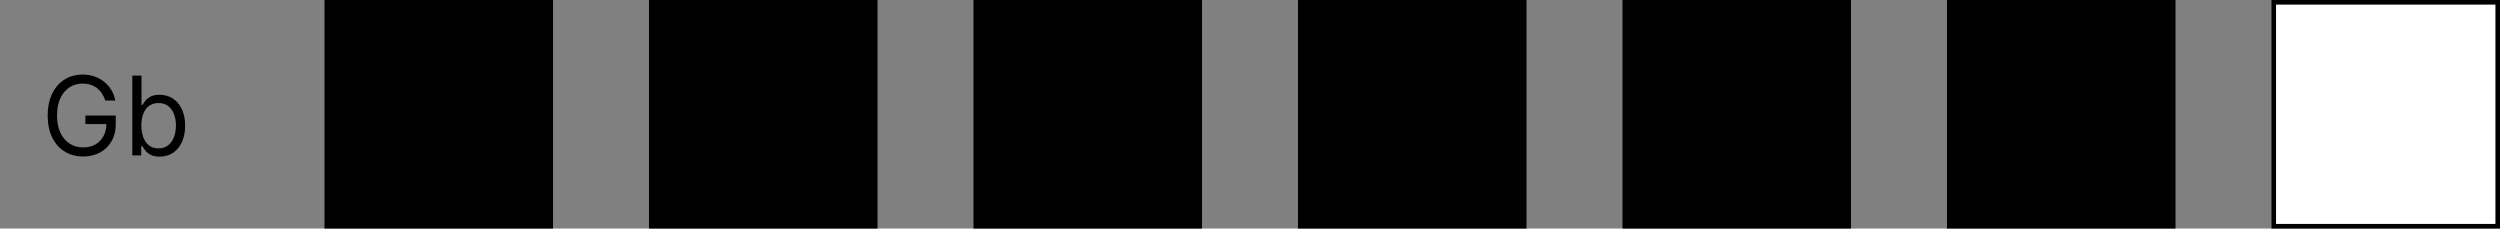 <svg width="547" height="50" viewBox="0 0 547 50" fill="none" xmlns="http://www.w3.org/2000/svg">
<rect x="0" y="0" width="547" height="50" fill="#808080" stroke="none"/>
<rect x="71.5" y="0.5" width="49" height="49" fill="black" stroke="black"/>
<rect x="142.5" y="0.5" width="49" height="49" fill="black" stroke="black"/>
<rect x="213.5" y="0.5" width="49" height="49" fill="black" stroke="black"/>
<rect x="284.5" y="0.5" width="49" height="49" fill="black" stroke="black"/>
<rect x="355.5" y="0.5" width="49" height="49" fill="black" stroke="black"/>
<rect x="426.5" y="0.5" width="49" height="49" fill="black" stroke="black"/>
<rect x="497.5" y="0.5" width="49" height="49" fill="white" stroke="black"/>
<path d="M23.046 22C22.858 21.426 22.611 20.912 22.304 20.457C22.003 19.997 21.642 19.605 21.222 19.281C20.807 18.957 20.335 18.71 19.807 18.54C19.278 18.369 18.699 18.284 18.068 18.284C17.034 18.284 16.094 18.551 15.247 19.085C14.401 19.619 13.727 20.406 13.227 21.446C12.727 22.486 12.477 23.761 12.477 25.273C12.477 26.784 12.73 28.06 13.236 29.099C13.742 30.139 14.426 30.926 15.29 31.46C16.153 31.994 17.125 32.261 18.204 32.261C19.204 32.261 20.085 32.048 20.847 31.622C21.614 31.19 22.21 30.582 22.636 29.798C23.068 29.009 23.284 28.079 23.284 27.011L23.932 27.148H18.682V25.273H25.329V27.148C25.329 28.585 25.023 29.835 24.409 30.898C23.801 31.96 22.96 32.784 21.886 33.369C20.818 33.949 19.591 34.239 18.204 34.239C16.659 34.239 15.301 33.875 14.131 33.148C12.966 32.42 12.057 31.386 11.403 30.046C10.756 28.704 10.432 27.114 10.432 25.273C10.432 23.892 10.617 22.651 10.986 21.548C11.361 20.44 11.889 19.497 12.571 18.719C13.253 17.94 14.06 17.344 14.992 16.929C15.923 16.514 16.949 16.307 18.068 16.307C18.989 16.307 19.847 16.446 20.642 16.724C21.443 16.997 22.156 17.386 22.781 17.892C23.412 18.392 23.938 18.991 24.358 19.69C24.778 20.384 25.068 21.153 25.227 22H23.046ZM28.95 34V16.546H30.961V22.989H31.131C31.279 22.761 31.484 22.472 31.745 22.119C32.012 21.761 32.393 21.443 32.887 21.165C33.387 20.881 34.063 20.739 34.916 20.739C36.018 20.739 36.989 21.014 37.83 21.565C38.671 22.116 39.327 22.898 39.799 23.909C40.271 24.921 40.506 26.114 40.506 27.489C40.506 28.875 40.271 30.077 39.799 31.094C39.327 32.105 38.674 32.889 37.839 33.446C37.004 33.997 36.041 34.273 34.95 34.273C34.109 34.273 33.435 34.133 32.93 33.855C32.424 33.571 32.035 33.25 31.762 32.892C31.489 32.528 31.279 32.227 31.131 31.989H30.893V34H28.95ZM30.927 27.454C30.927 28.443 31.072 29.315 31.361 30.071C31.651 30.821 32.075 31.409 32.631 31.835C33.188 32.256 33.87 32.466 34.677 32.466C35.518 32.466 36.219 32.244 36.782 31.801C37.35 31.352 37.776 30.75 38.06 29.994C38.35 29.233 38.495 28.386 38.495 27.454C38.495 26.534 38.353 25.704 38.069 24.966C37.791 24.222 37.367 23.634 36.799 23.202C36.236 22.764 35.529 22.546 34.677 22.546C33.859 22.546 33.171 22.753 32.614 23.168C32.057 23.577 31.637 24.151 31.353 24.889C31.069 25.622 30.927 26.477 30.927 27.454Z" fill="black"/>
</svg>
